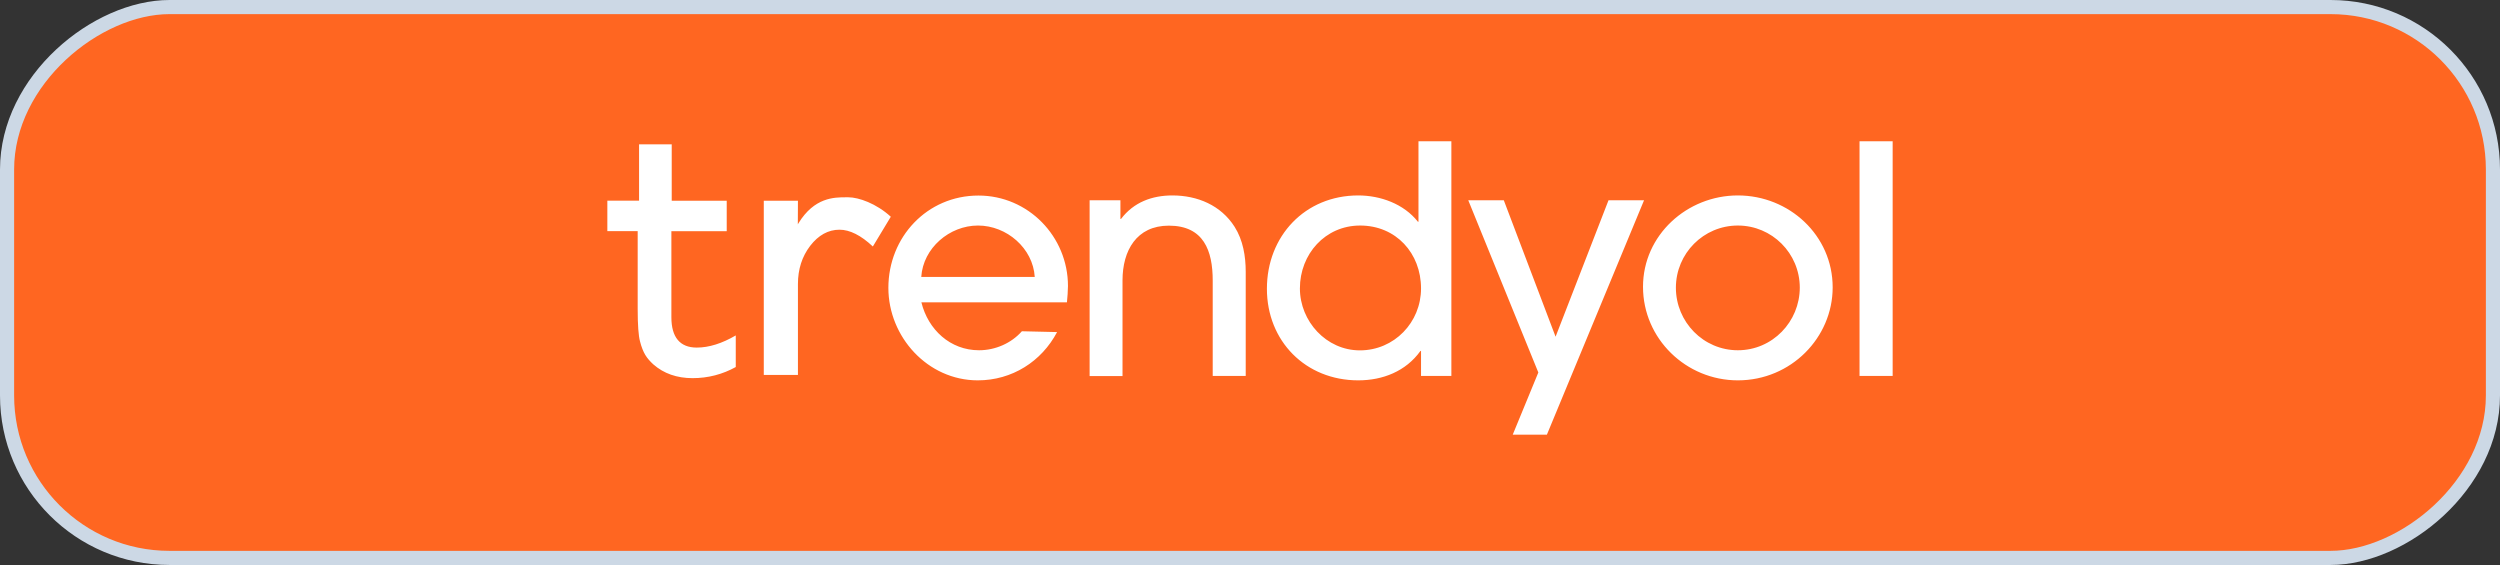 <svg width="177" height="40" viewBox="0 0 177 40" fill="none" xmlns="http://www.w3.org/2000/svg">
<rect x="0" y="0" width="177" height="40" fill="#333333" stroke="none"/>
<rect x="0.5" y="39.5" width="39" height="176" rx="11.5" transform="rotate(-90 0.5 39.5)" fill="#FF6621" stroke="#CCD8E5" stroke-linecap="round" stroke-linejoin="round"/>
<path d="M75.539 21.404H65.234C65.709 23.338 67.275 24.798 69.316 24.798C70.464 24.798 71.595 24.306 72.35 23.453L74.842 23.511C73.743 25.593 71.653 26.929 69.226 26.929C65.684 26.929 62.897 23.855 62.897 20.379C62.897 16.788 65.635 13.845 69.275 13.845C72.8 13.845 75.612 16.747 75.612 20.248C75.604 20.625 75.58 21.035 75.539 21.404ZM69.242 15.968C67.226 15.968 65.356 17.559 65.225 19.608H73.26C73.137 17.575 71.276 15.968 69.242 15.968ZM85.86 26.618V19.862C85.86 17.756 85.229 15.976 82.753 15.976C80.466 15.976 79.474 17.747 79.474 19.846V26.626H77.145V14.181H79.326V15.501H79.367C80.269 14.312 81.573 13.837 83.007 13.837C84.778 13.837 86.442 14.534 87.41 16.058C88.008 17.001 88.197 18.141 88.197 19.248V26.618H85.86ZM100.609 26.618V24.847H100.568C99.535 26.29 97.895 26.929 96.165 26.929C92.435 26.929 89.697 24.15 89.697 20.445C89.697 16.714 92.394 13.837 96.165 13.837C97.731 13.837 99.395 14.435 100.387 15.698H100.428V10H102.757V26.618H100.609ZM96.296 15.968C93.829 15.968 92.033 17.985 92.033 20.42C92.033 22.748 93.903 24.806 96.28 24.806C98.707 24.806 100.609 22.83 100.609 20.42C100.609 17.928 98.838 15.968 96.296 15.968ZM109.52 30.774H107.102L108.914 26.372L103.954 14.181H106.47L110.135 23.839L113.882 14.181H116.398L109.52 30.774ZM123.039 26.929C119.374 26.929 116.325 23.986 116.325 20.305C116.325 16.64 119.448 13.837 123.039 13.837C126.679 13.837 129.753 16.665 129.753 20.346C129.753 23.896 126.81 26.929 123.039 26.929ZM123.039 15.968C120.612 15.968 118.653 17.944 118.653 20.371C118.653 22.797 120.604 24.798 123.039 24.798C125.49 24.798 127.425 22.781 127.425 20.354C127.417 17.928 125.457 15.968 123.039 15.968ZM131.655 26.618V10H134V26.618H131.655ZM45.312 24.166C45.41 24.56 45.541 24.888 45.689 25.134C45.837 25.38 46.033 25.593 46.255 25.798C46.992 26.446 47.927 26.773 49.034 26.773C50.132 26.773 51.157 26.503 52.092 25.986V23.748C51.124 24.314 50.198 24.609 49.329 24.609C48.148 24.609 47.534 23.888 47.534 22.461V16.37H51.452V14.214H47.558V10.221H45.246V14.206H43V16.362H45.148V21.887C45.148 23.011 45.205 23.773 45.312 24.166ZM59.437 16.263C60.159 16.263 60.954 16.657 61.798 17.452L63.069 15.345C62.036 14.402 60.79 13.968 60.06 13.968H59.897C59.06 13.968 57.658 13.968 56.527 15.812L56.486 15.886L56.494 14.214H54.076V26.544H56.494V20.1C56.494 19.067 56.781 18.165 57.363 17.403C57.945 16.649 58.642 16.263 59.437 16.263Z" fill="white"/>
</svg>
